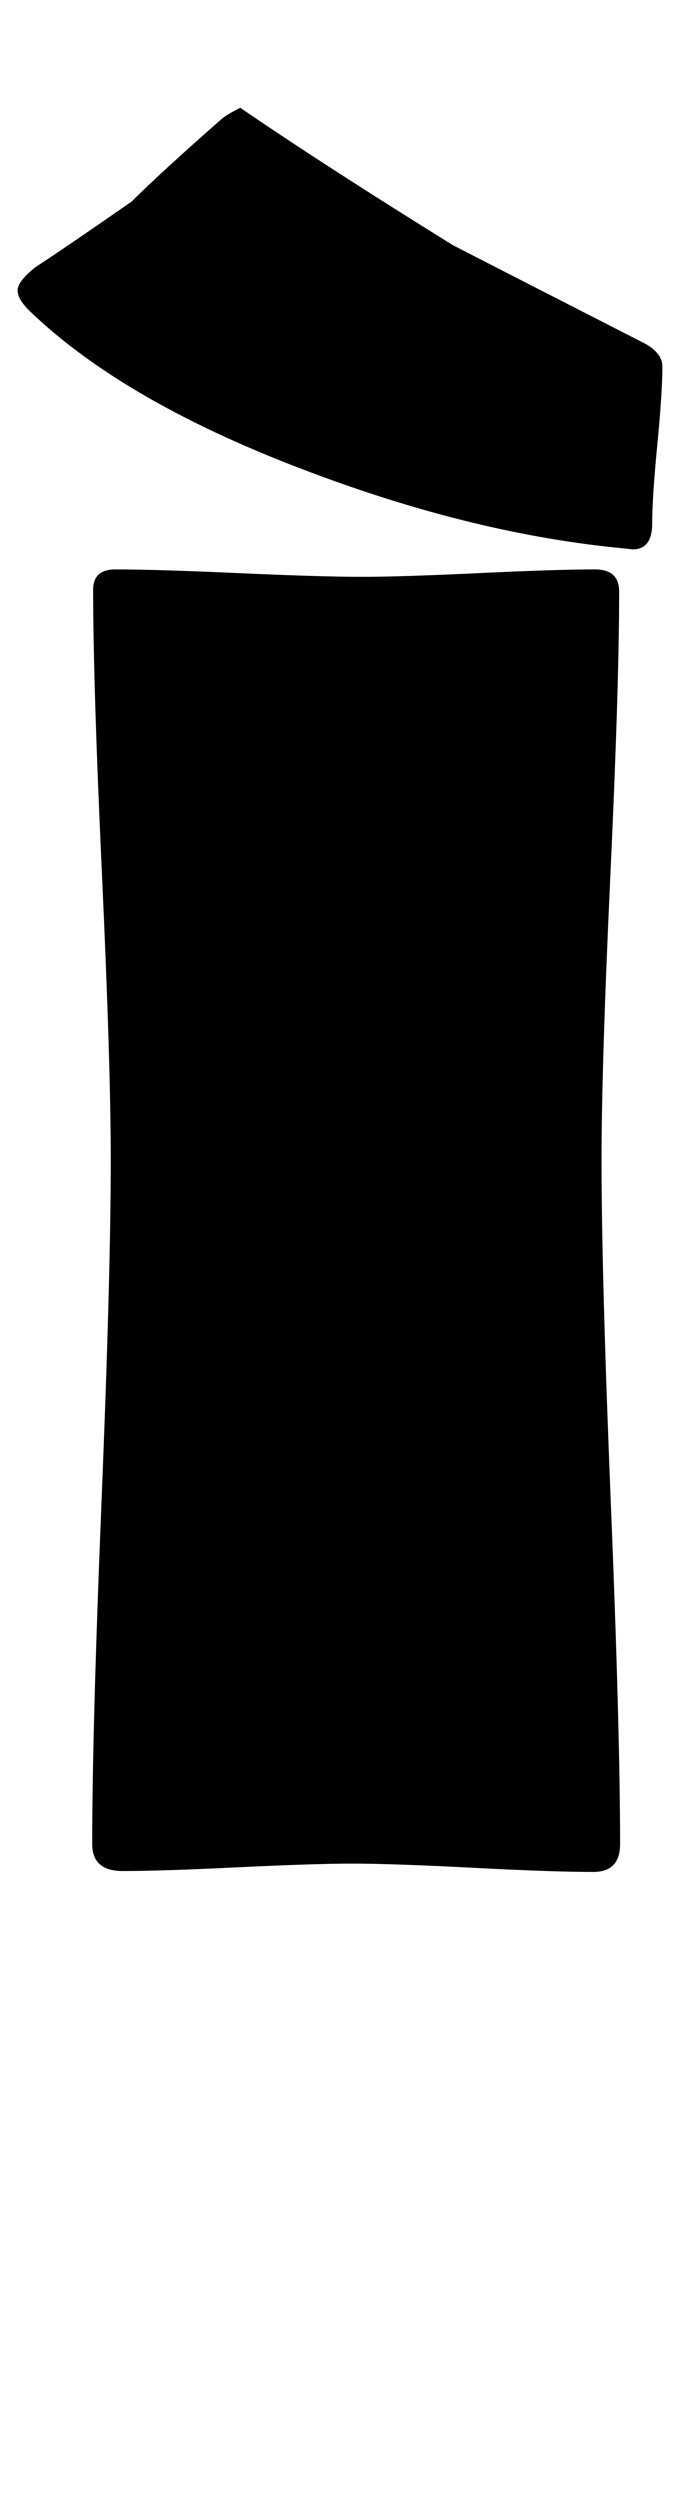 <?xml version="1.0" encoding="utf-8"?>
<!-- Generator: Adobe Illustrator 16.0.2, SVG Export Plug-In . SVG Version: 6.00 Build 0)  -->
<!DOCTYPE svg PUBLIC "-//W3C//DTD SVG 1.1//EN" "http://www.w3.org/Graphics/SVG/1.1/DTD/svg11.dtd">
<svg version="1.1" id="lay" xmlns="http://www.w3.org/2000/svg" xmlns:xlink="http://www.w3.org/1999/xlink" x="0px" y="0px"
	 width="68px" height="250px" viewBox="0 0 68 250" enable-background="new 0 0 68 250" xml:space="preserve">
<path d="M66.239,36.661c0,1.732-0.171,4.346-0.51,7.839c-0.341,3.495-0.51,6.108-0.51,7.839c0,1.732-0.649,2.598-1.948,2.598
	l-0.835-0.093c-9.896-0.928-20.349-3.463-31.357-7.607C18.832,42.661,9.522,37.342,3.153,31.28
	c-0.928-0.865-1.392-1.607-1.392-2.227c0-0.618,0.588-1.392,1.763-2.319c2.164-1.422,5.381-3.618,9.648-6.587
	c1.917-1.917,4.917-4.669,8.999-8.257c0.371-0.309,0.989-0.68,1.855-1.113c5.504,3.773,12.585,8.35,21.245,13.73
	c4.205,2.166,10.483,5.381,18.833,9.648C65.527,34.837,66.239,35.672,66.239,36.661z M62.009,184.409
	c0,1.855-0.897,2.783-2.69,2.783c-2.66,0-6.665-0.139-12.014-0.417c-5.351-0.278-9.386-0.417-12.107-0.417
	c-2.537,0-6.355,0.125-11.458,0.371c-5.103,0.248-8.922,0.371-11.458,0.371c-2.041,0-3.062-0.896-3.062-2.69
	c0-7.545,0.309-18.926,0.928-34.141c0.618-15.215,0.928-26.626,0.928-34.233c0-6.37-0.294-15.911-0.881-28.621
	c-0.588-12.71-0.881-22.188-0.881-28.435c0-1.36,0.742-2.041,2.227-2.041c2.721,0,6.819,0.125,12.292,0.371
	c5.474,0.248,9.602,0.371,12.385,0.371c2.598,0,6.494-0.123,11.689-0.371c5.195-0.247,9.06-0.371,11.597-0.371
	c1.607,0,2.412,0.742,2.412,2.227c0,6.309-0.294,15.788-0.881,28.435c-0.588,12.649-0.881,22.126-0.881,28.435
	c0,7.607,0.309,19.019,0.928,34.233C61.699,165.483,62.009,176.864,62.009,184.409z"/>
</svg>
